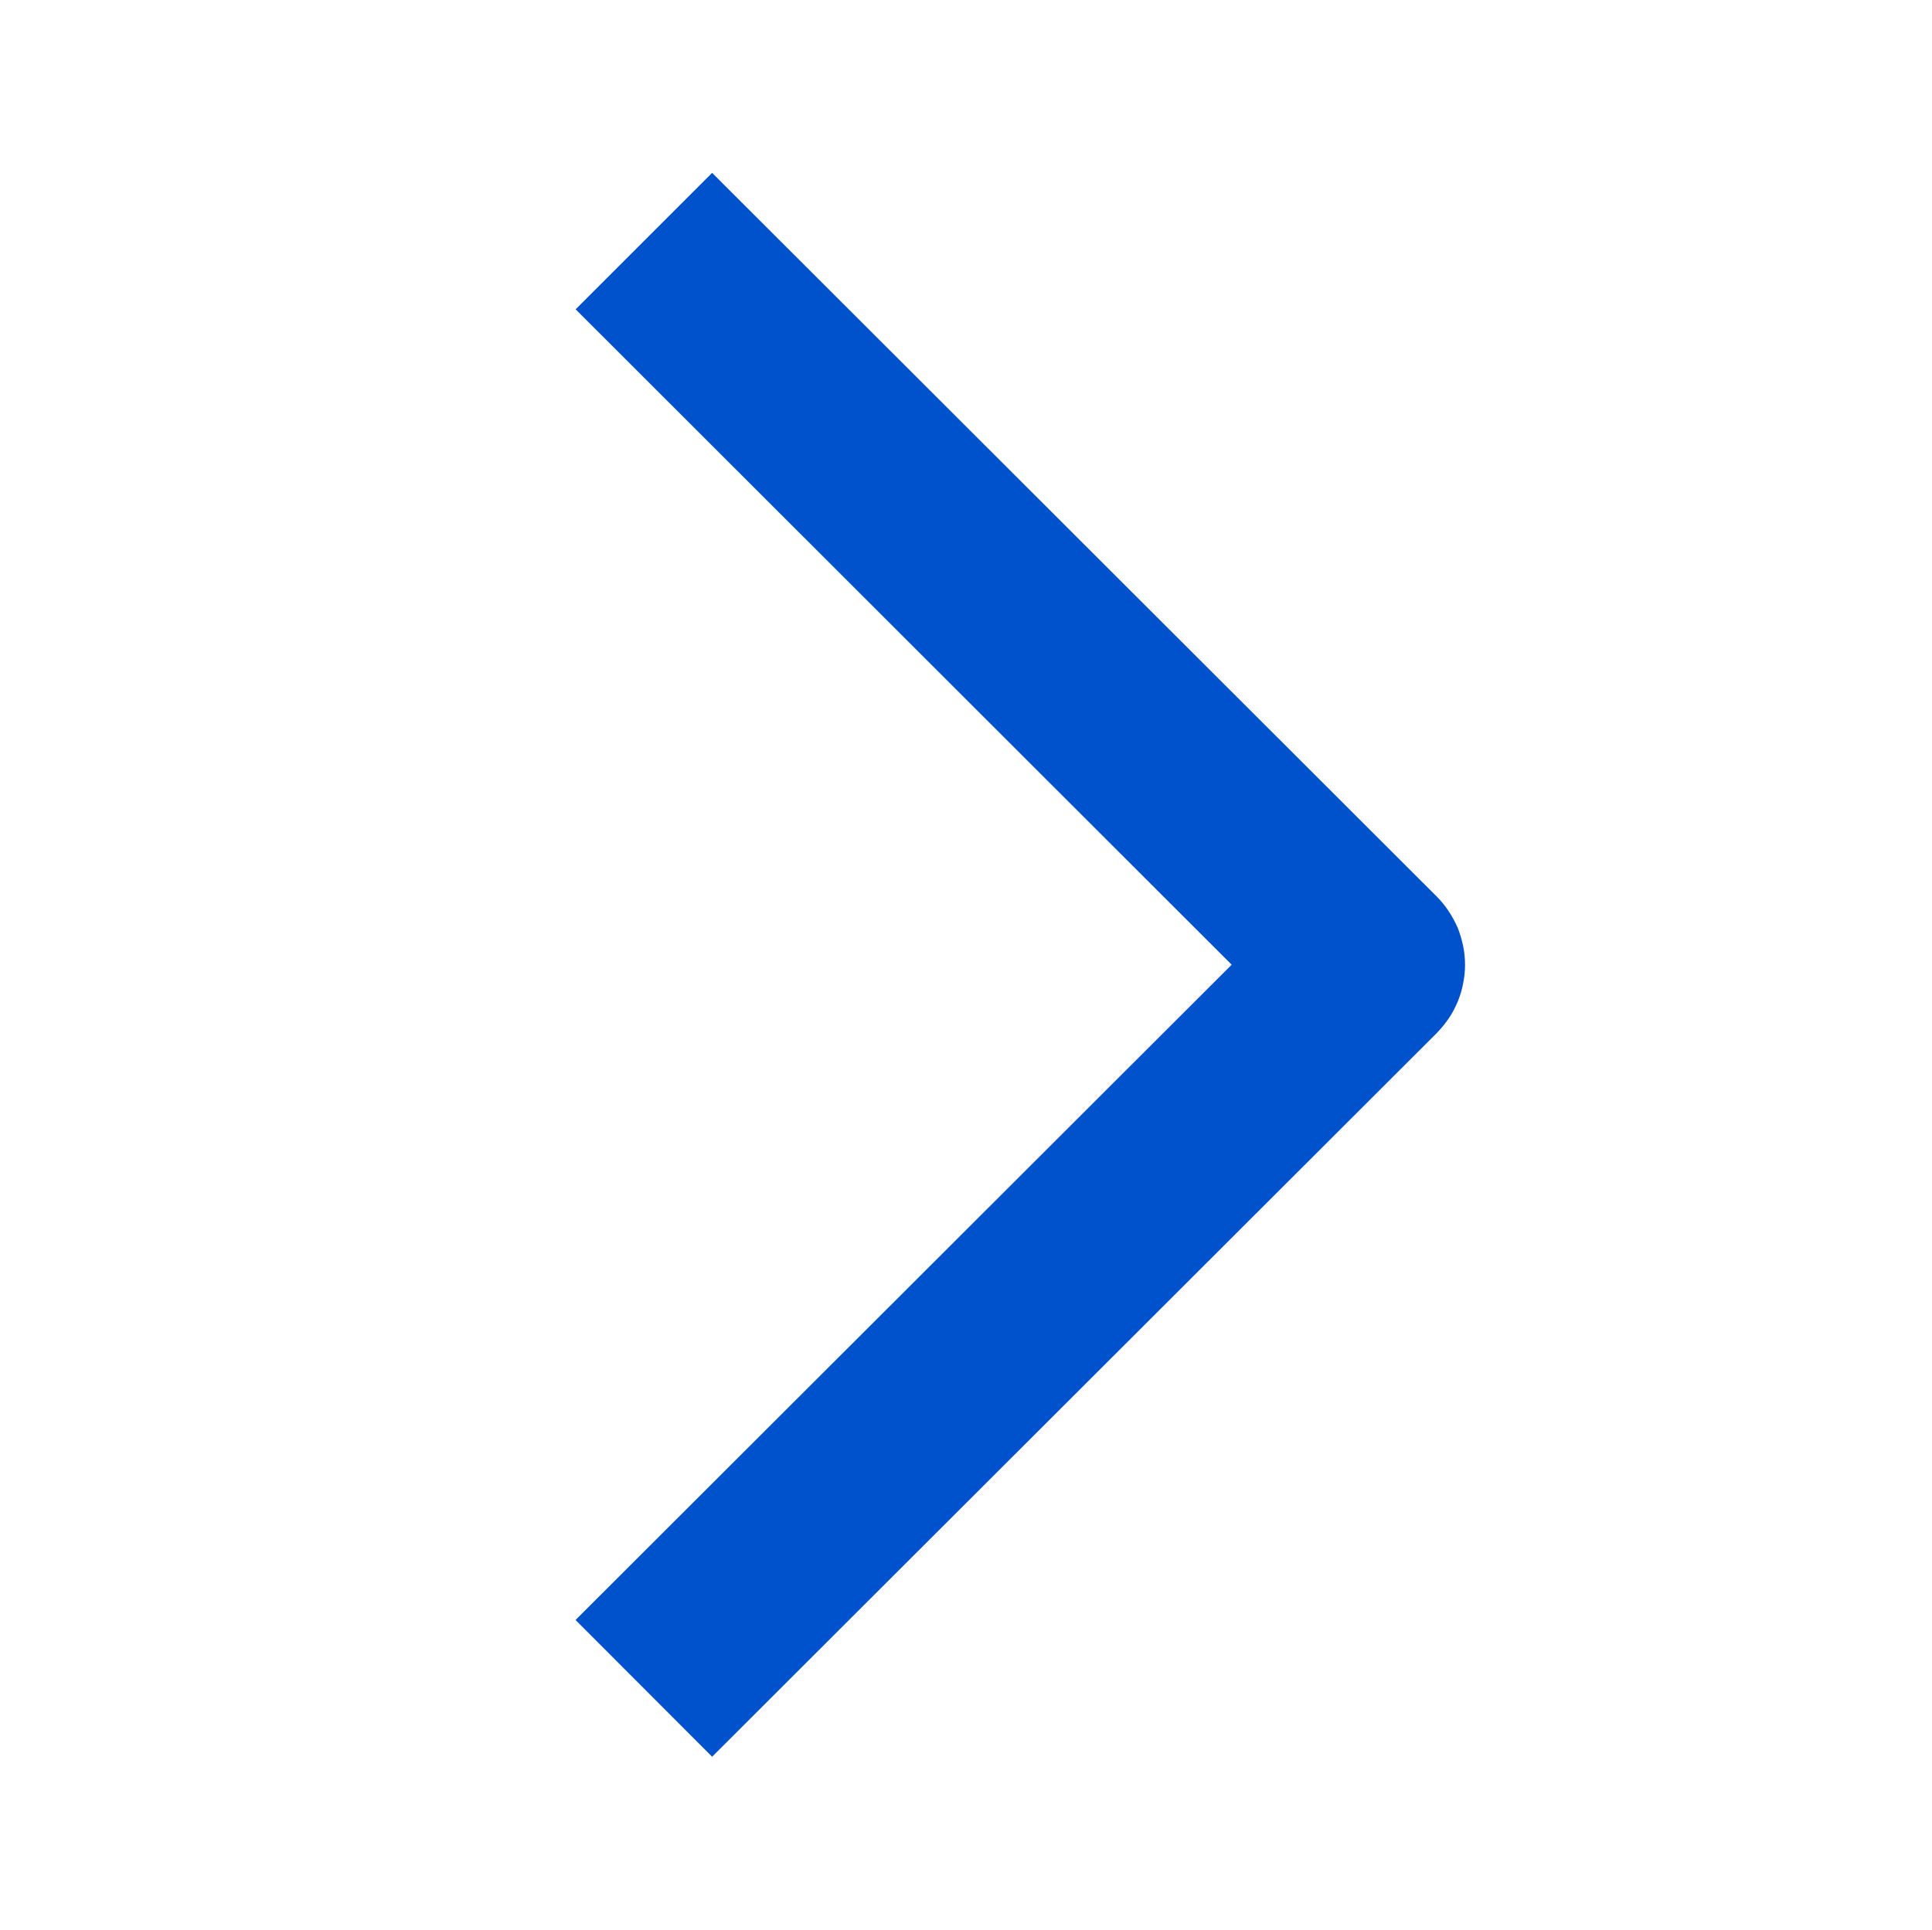 <svg xmlns="http://www.w3.org/2000/svg" fill="none" width="10" height="9.99"><g style="mix-blend-mode:passthrough"><path d="m18.388 17.01-3.747-3.75.354-.353.354.354-3.746 3.75-.708-.707 3.746-3.75q.036-.035.077-.063.04-.027.086-.046.046-.019.094-.028.048-.01.097-.01.05 0 .098.01t.094.028q.045.02.086.047.041.027.076.062l3.746 3.75-.707.707Z" fill="#0051CC" transform="matrix(0 -1 -1 0 19.99 19.99)" style="mix-blend-mode:passthrough"/></g></svg>